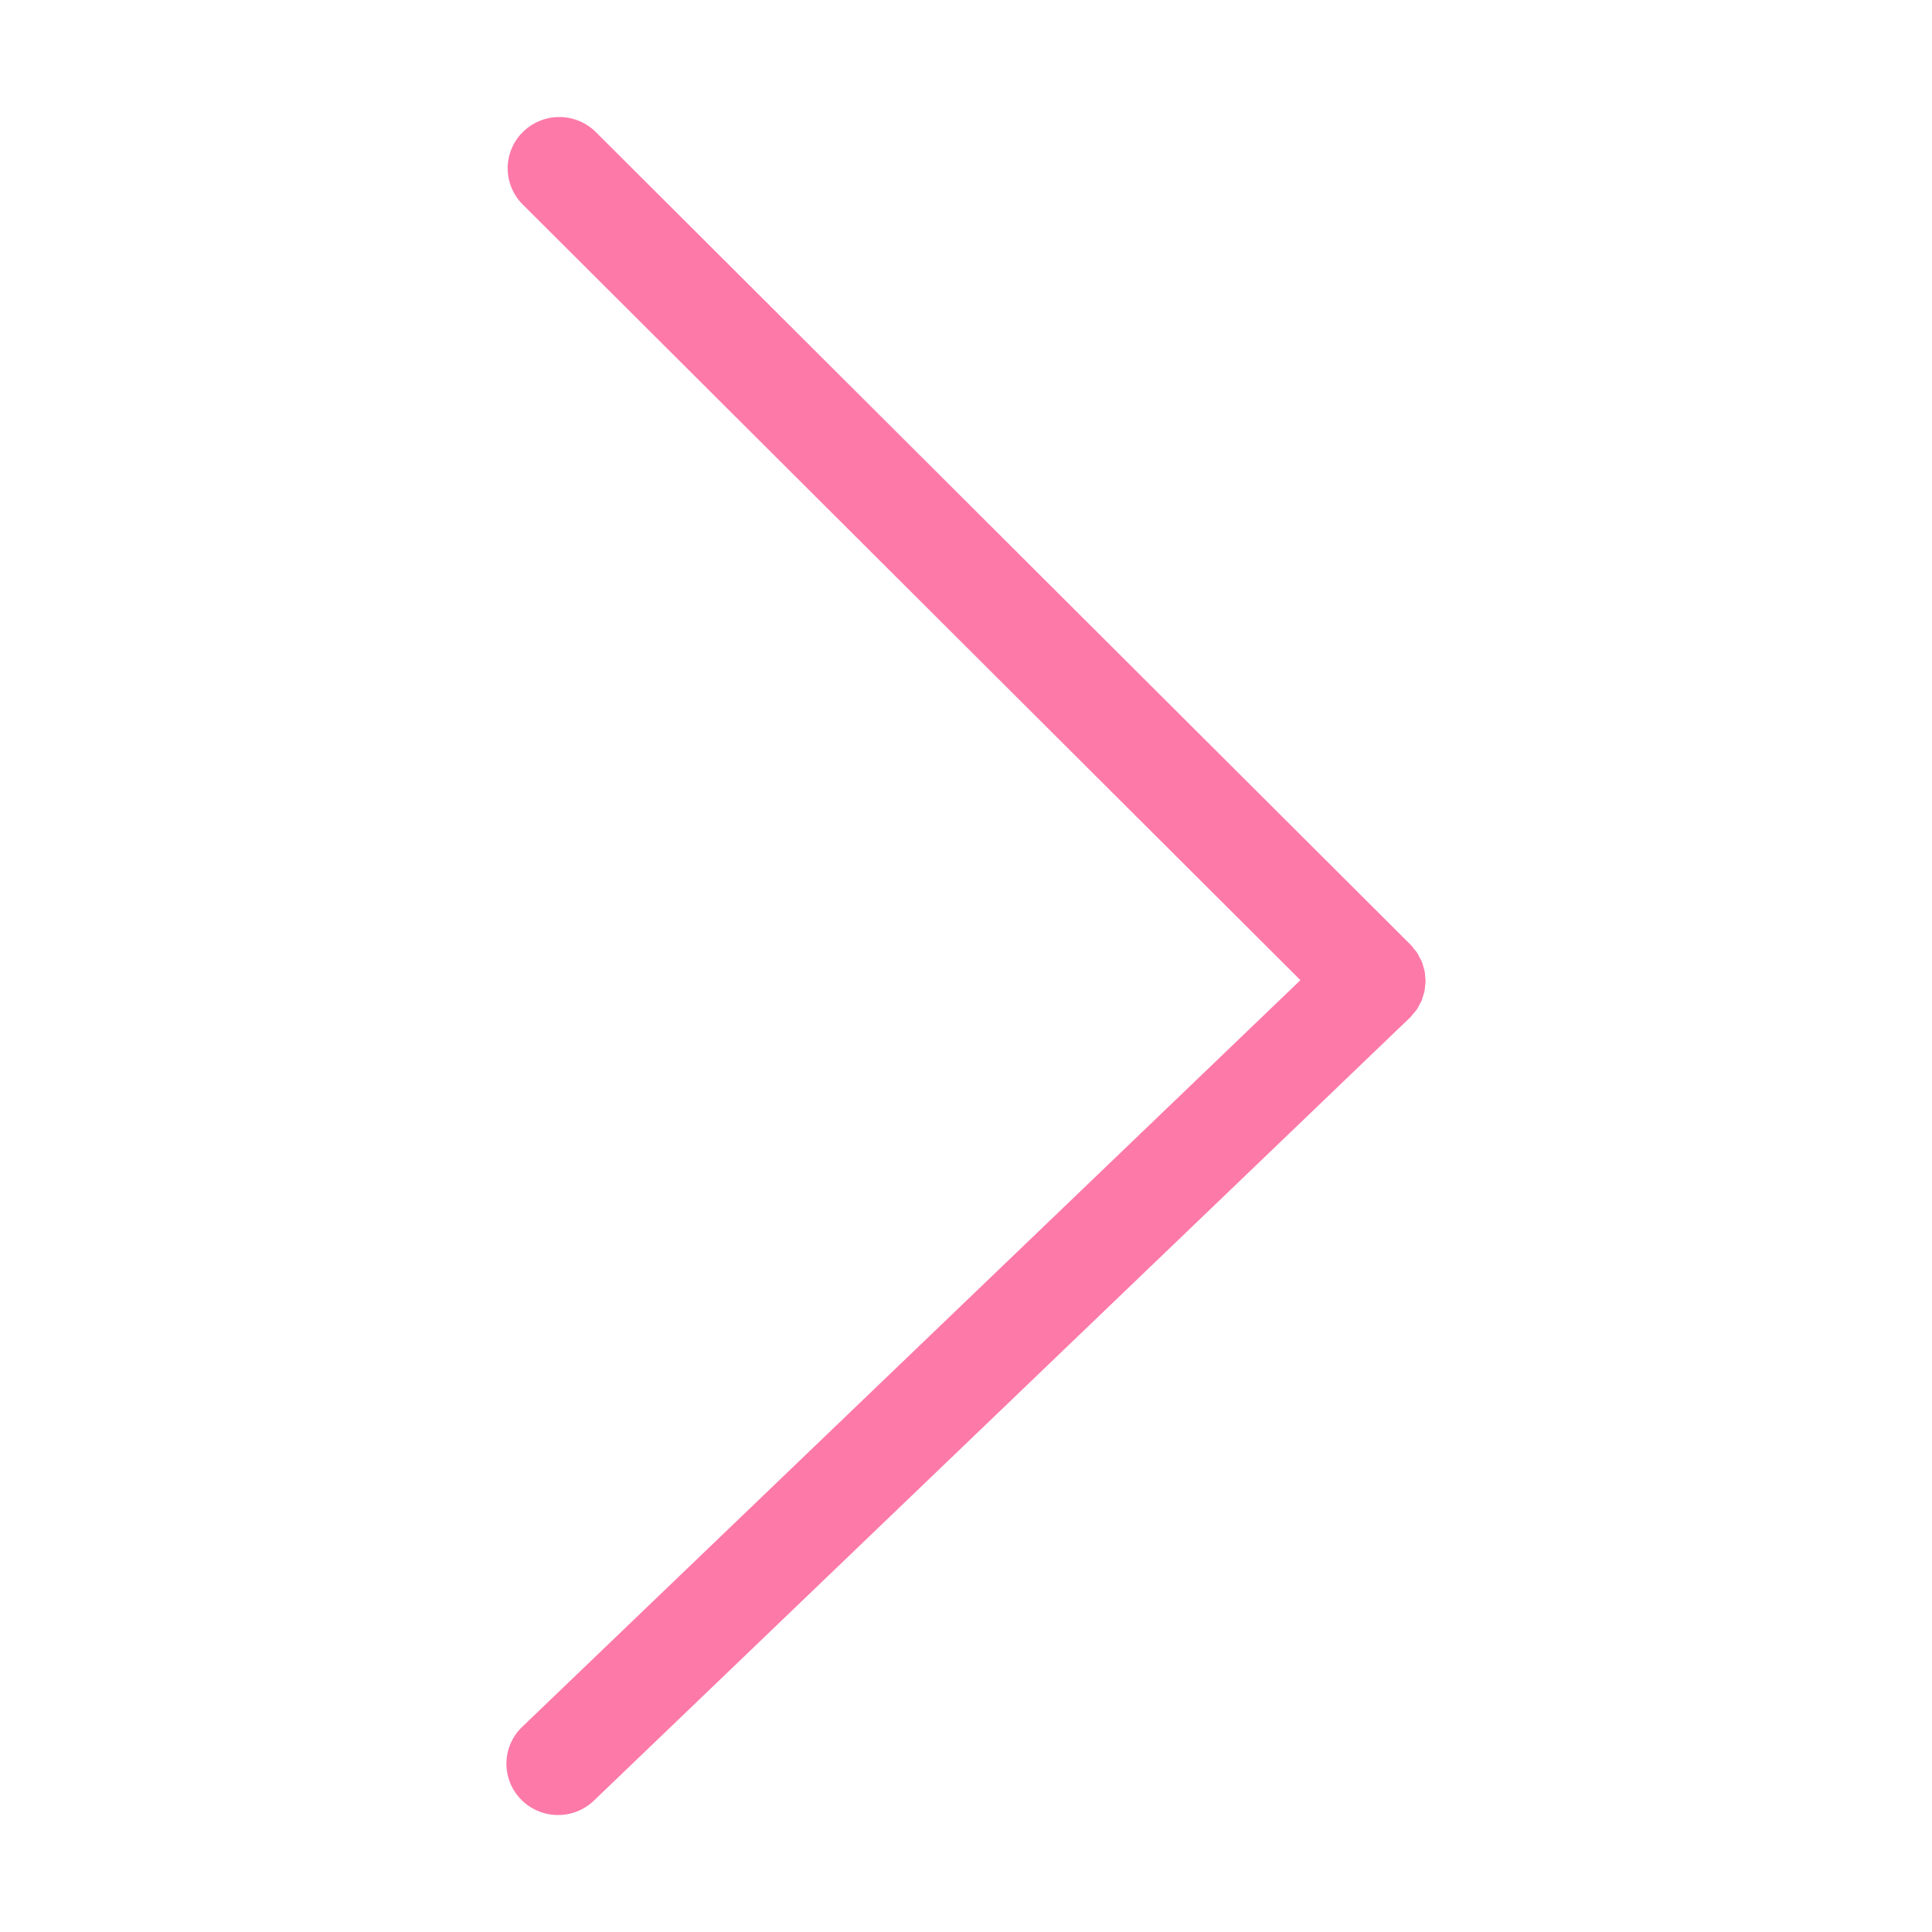 <?xml version="1.0" standalone="no"?>
<!DOCTYPE svg PUBLIC "-//W3C//DTD SVG 1.1//EN" "http://www.w3.org/Graphics/SVG/1.1/DTD/svg11.dtd"><svg t="1615119372524"
  class="icon" viewBox="0 0 1024 1024" version="1.1" xmlns="http://www.w3.org/2000/svg" p-id="8439"
  data-spm-anchor-id="a313x.7781069.0.i1" xmlns:xlink="http://www.w3.org/1999/xlink" width="200" height="200">
  <defs>
    <style type="text/css"></style>
  </defs>
  <path
    d="M752.174 532.79c0.443-0.811 0.94-1.6 1.297-2.443s0.53-1.654 0.789-2.475 0.584-1.675 0.757-2.54a25.865 25.865 0 0 0 0.292-2.583c0.097-0.865 0.249-1.729 0.259-2.594a25.519 25.519 0 0 0-0.205-2.572c-0.076-0.875-0.086-1.762-0.249-2.626s-0.454-1.665-0.692-2.497a26.513 26.513 0 0 0-0.757-2.551 25.876 25.876 0 0 0-1.211-2.378c-0.411-0.789-0.746-1.6-1.243-2.367s-1.081-1.427-1.708-2.162-0.984-1.373-1.589-2l-0.173-0.141a0.951 0.951 0 0 0-0.13-0.162L315.832 70.031a27.475 27.475 0 0 0-38.684-0.076 27.021 27.021 0 0 0-0.076 38.435l412.175 411.115L276.791 915.262a27.021 27.021 0 0 0-0.681 38.435 27.475 27.475 0 0 0 38.684 0.67l432.441-414.931 0.141-0.162 0.162-0.13c0.594-0.594 1.081-1.265 1.556-1.892a26.816 26.816 0 0 0 1.827-2.162 25.681 25.681 0 0 0 1.254-2.302z"
    fill="#fd79a8" p-id="8440"></path>
</svg>